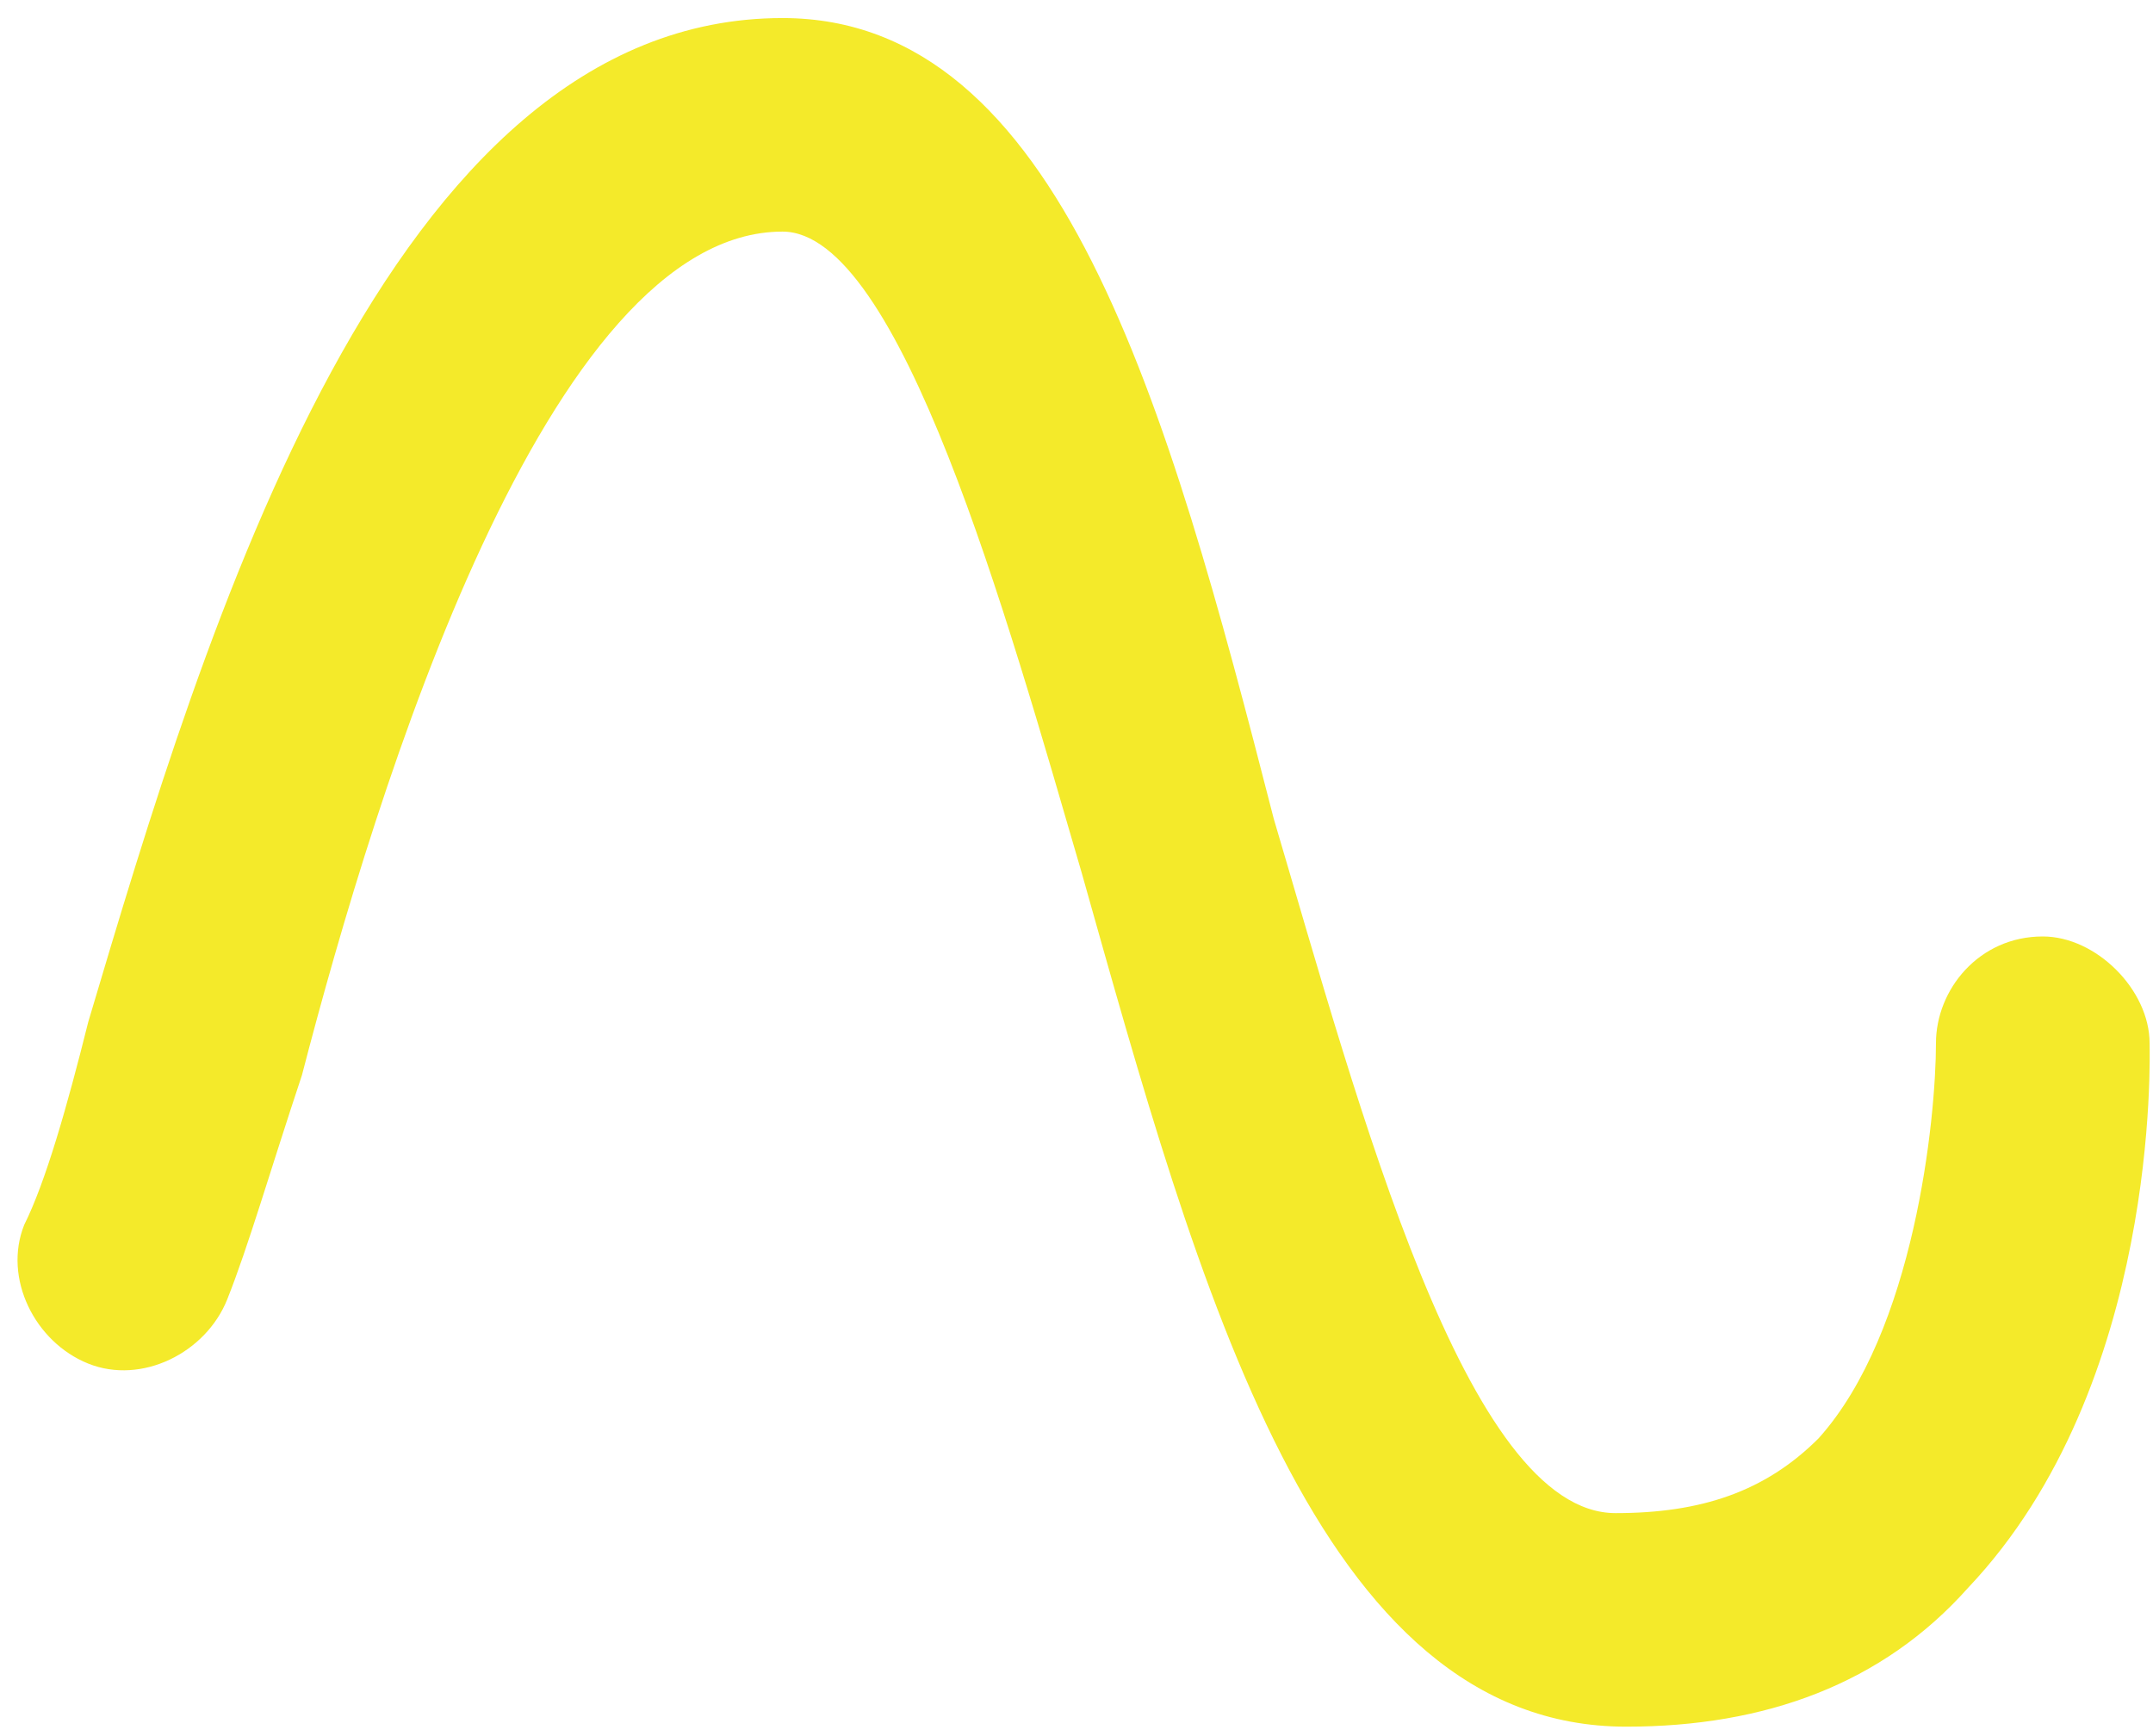 <svg 
 xmlns="http://www.w3.org/2000/svg"
 xmlns:xlink="http://www.w3.org/1999/xlink"
 width="31px" height="25px">
<path fill-rule="evenodd"  fill="rgb(244, 234, 42)"
 d="M30.951,15.022 C30.951,14.254 30.182,13.485 29.413,13.485 C28.490,13.485 27.875,14.254 27.875,15.022 C27.875,16.099 27.568,19.175 26.184,20.713 C25.415,21.481 24.492,21.789 23.262,21.789 C21.109,21.789 19.571,15.945 18.341,11.793 C16.803,5.796 15.265,0.260 11.267,0.260 C5.577,0.260 2.963,9.025 1.271,14.715 C0.964,15.945 0.656,17.022 0.349,17.637 C0.041,18.406 0.502,19.328 1.271,19.636 C2.040,19.944 2.963,19.482 3.271,18.713 C3.578,17.944 3.886,16.868 4.347,15.484 C5.424,11.332 7.884,3.335 11.267,3.335 C12.958,3.335 14.496,8.871 15.573,12.562 C17.264,18.559 18.956,24.864 23.416,24.864 C25.415,24.864 27.106,24.249 28.337,22.865 C31.105,19.944 30.951,15.176 30.951,15.022 L30.951,15.022 Z"/>
</svg>
